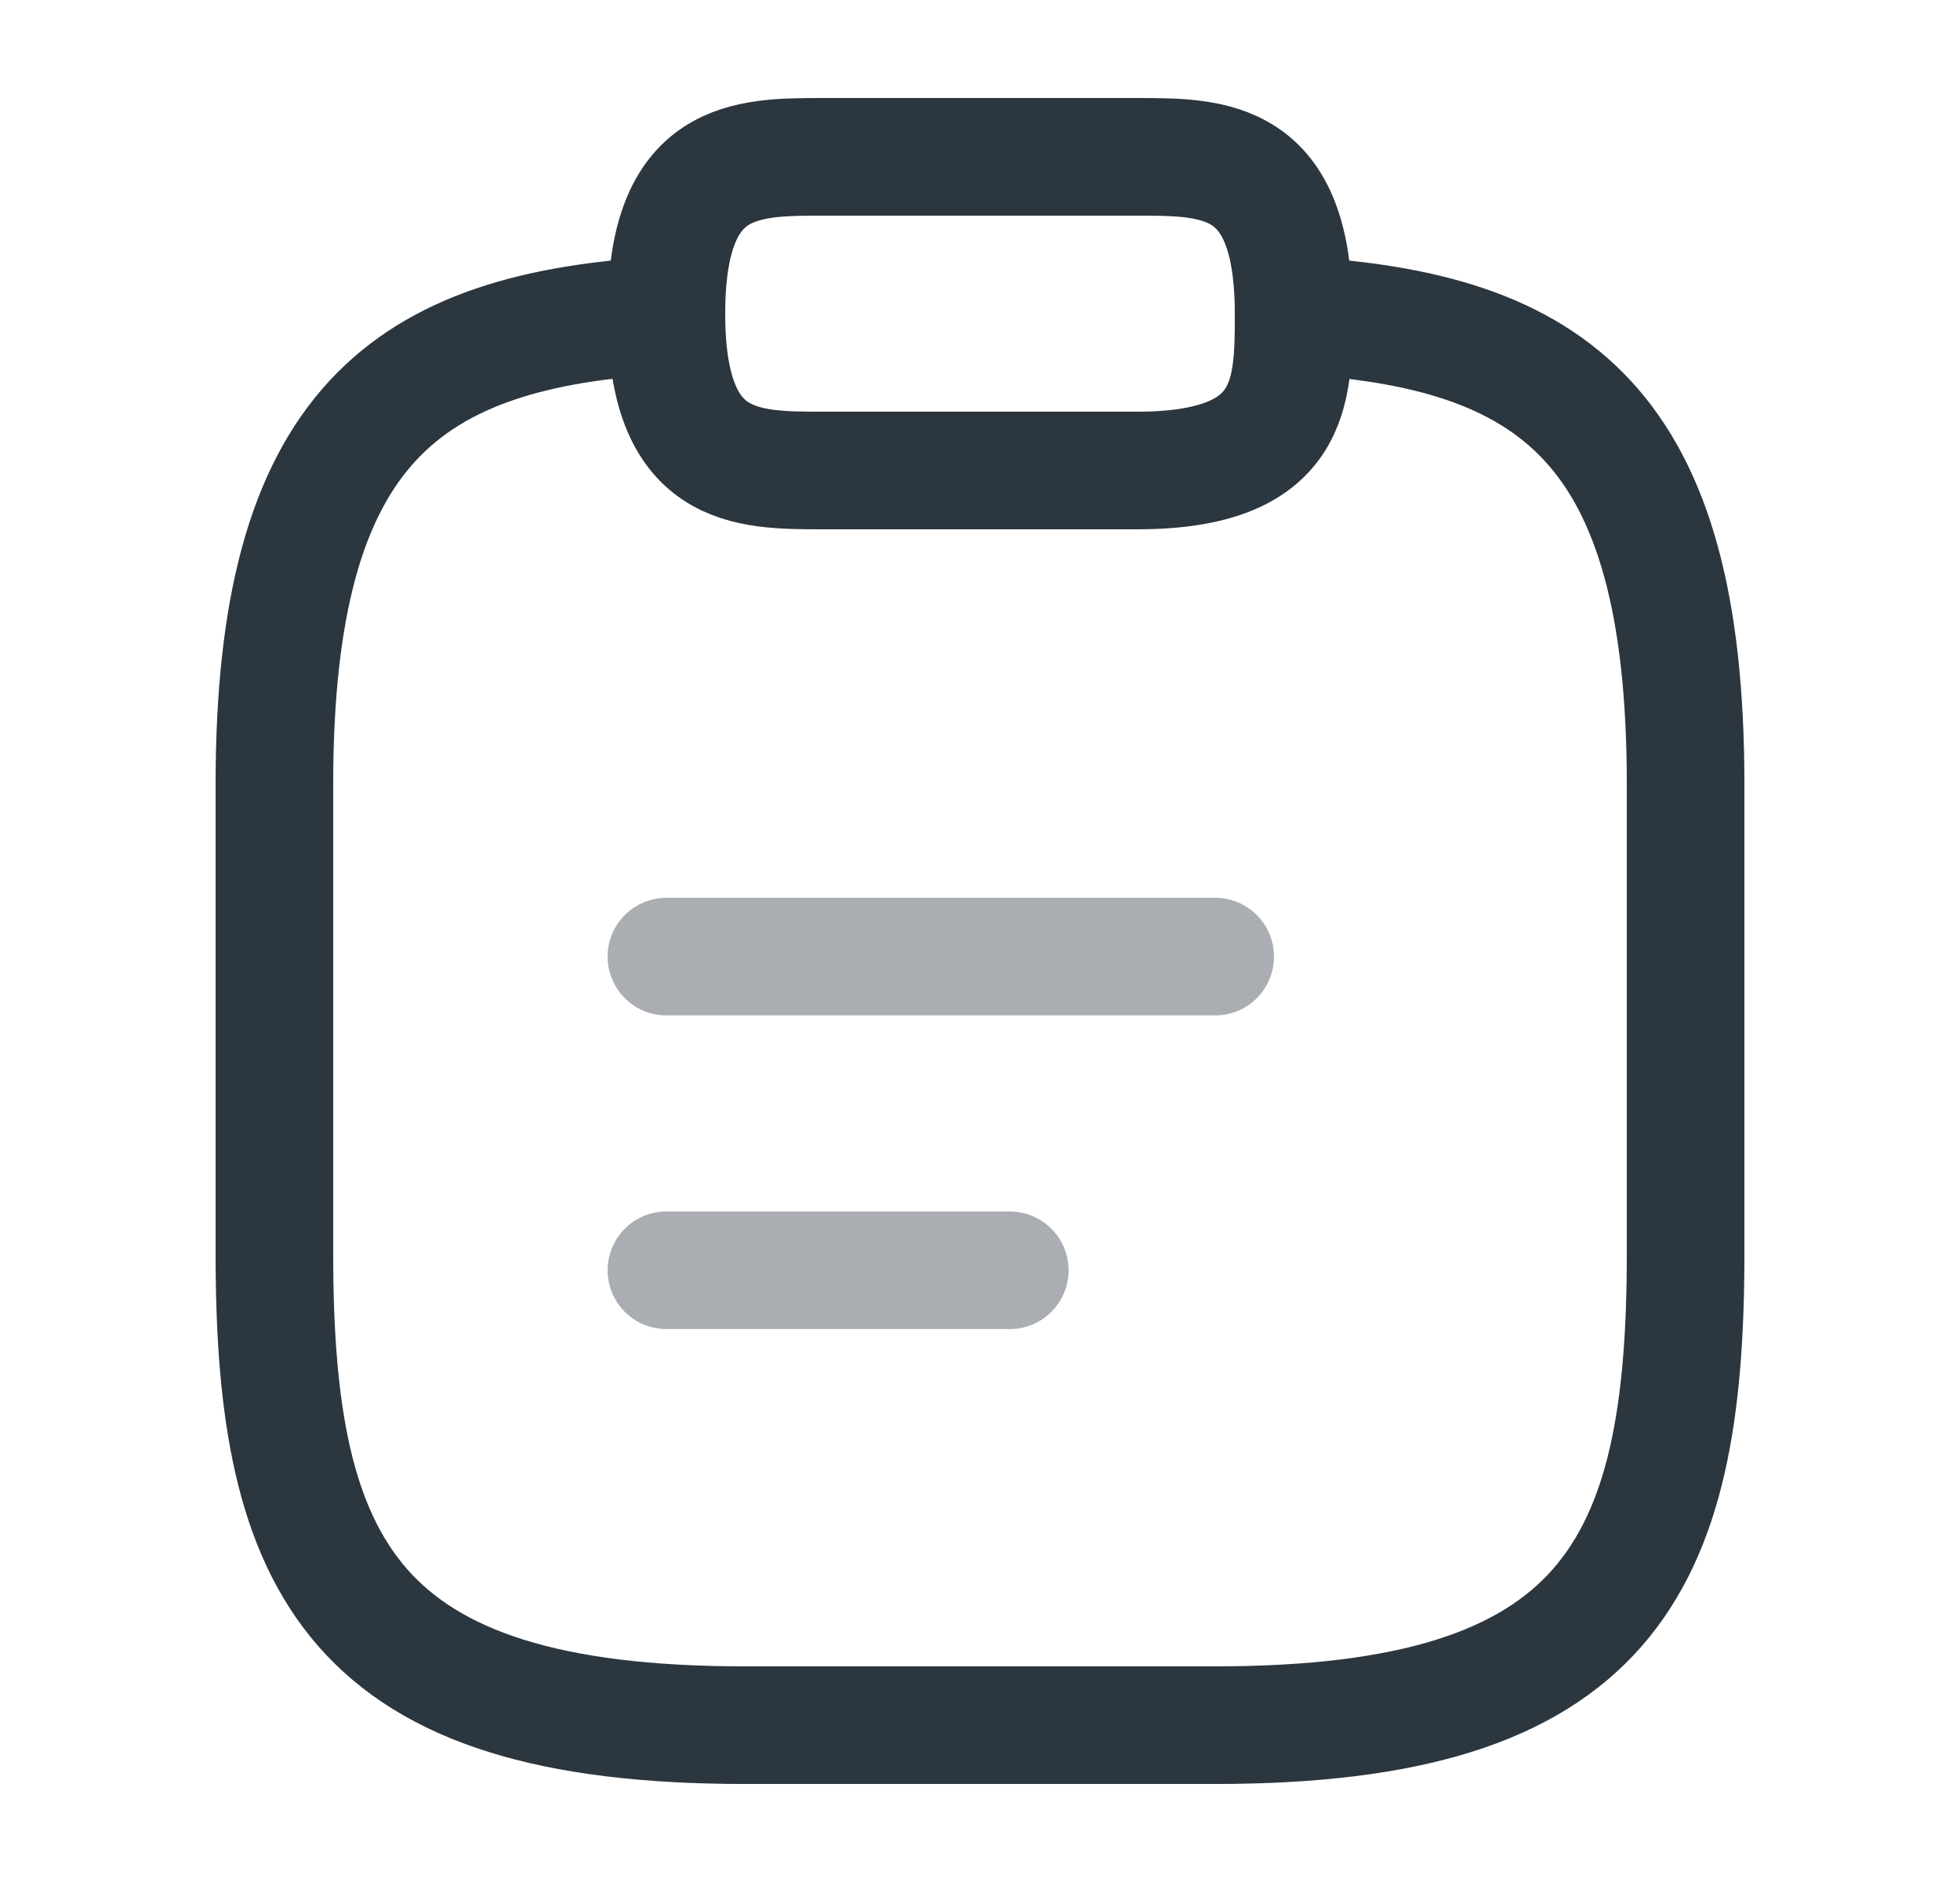 <svg width="25" height="24" viewBox="0 0 25 24" fill="none" xmlns="http://www.w3.org/2000/svg">
<path opacity="0.4" d="M8.5 12.199H15.5" stroke="#2C363F" stroke-width="1.5" stroke-miterlimit="10" stroke-linecap="round" stroke-linejoin="round"/>
<path opacity="0.4" d="M8.5 16.199H12.88" stroke="#2C363F" stroke-width="1.5" stroke-miterlimit="10" stroke-linecap="round" stroke-linejoin="round"/>
<path d="M10.5 6H14.5C16.5 6 16.5 5 16.5 4C16.5 2 15.5 2 14.5 2H10.5C9.5 2 8.5 2 8.5 4C8.5 6 9.5 6 10.5 6Z" stroke="#2C363F" stroke-width="1.5" stroke-miterlimit="10" stroke-linecap="round" stroke-linejoin="round"/>
<path d="M16.5 4.02C19.83 4.2 21.5 5.43 21.5 10V15.999C21.5 20 20.5 22 15.5 22H9.5C4.5 22 3.5 20 3.5 15.999V10C3.5 5.44 5.17 4.2 8.5 4.02" stroke="#2C363F" stroke-width="1.5" stroke-miterlimit="10" stroke-linecap="round" stroke-linejoin="round"/>
</svg>
